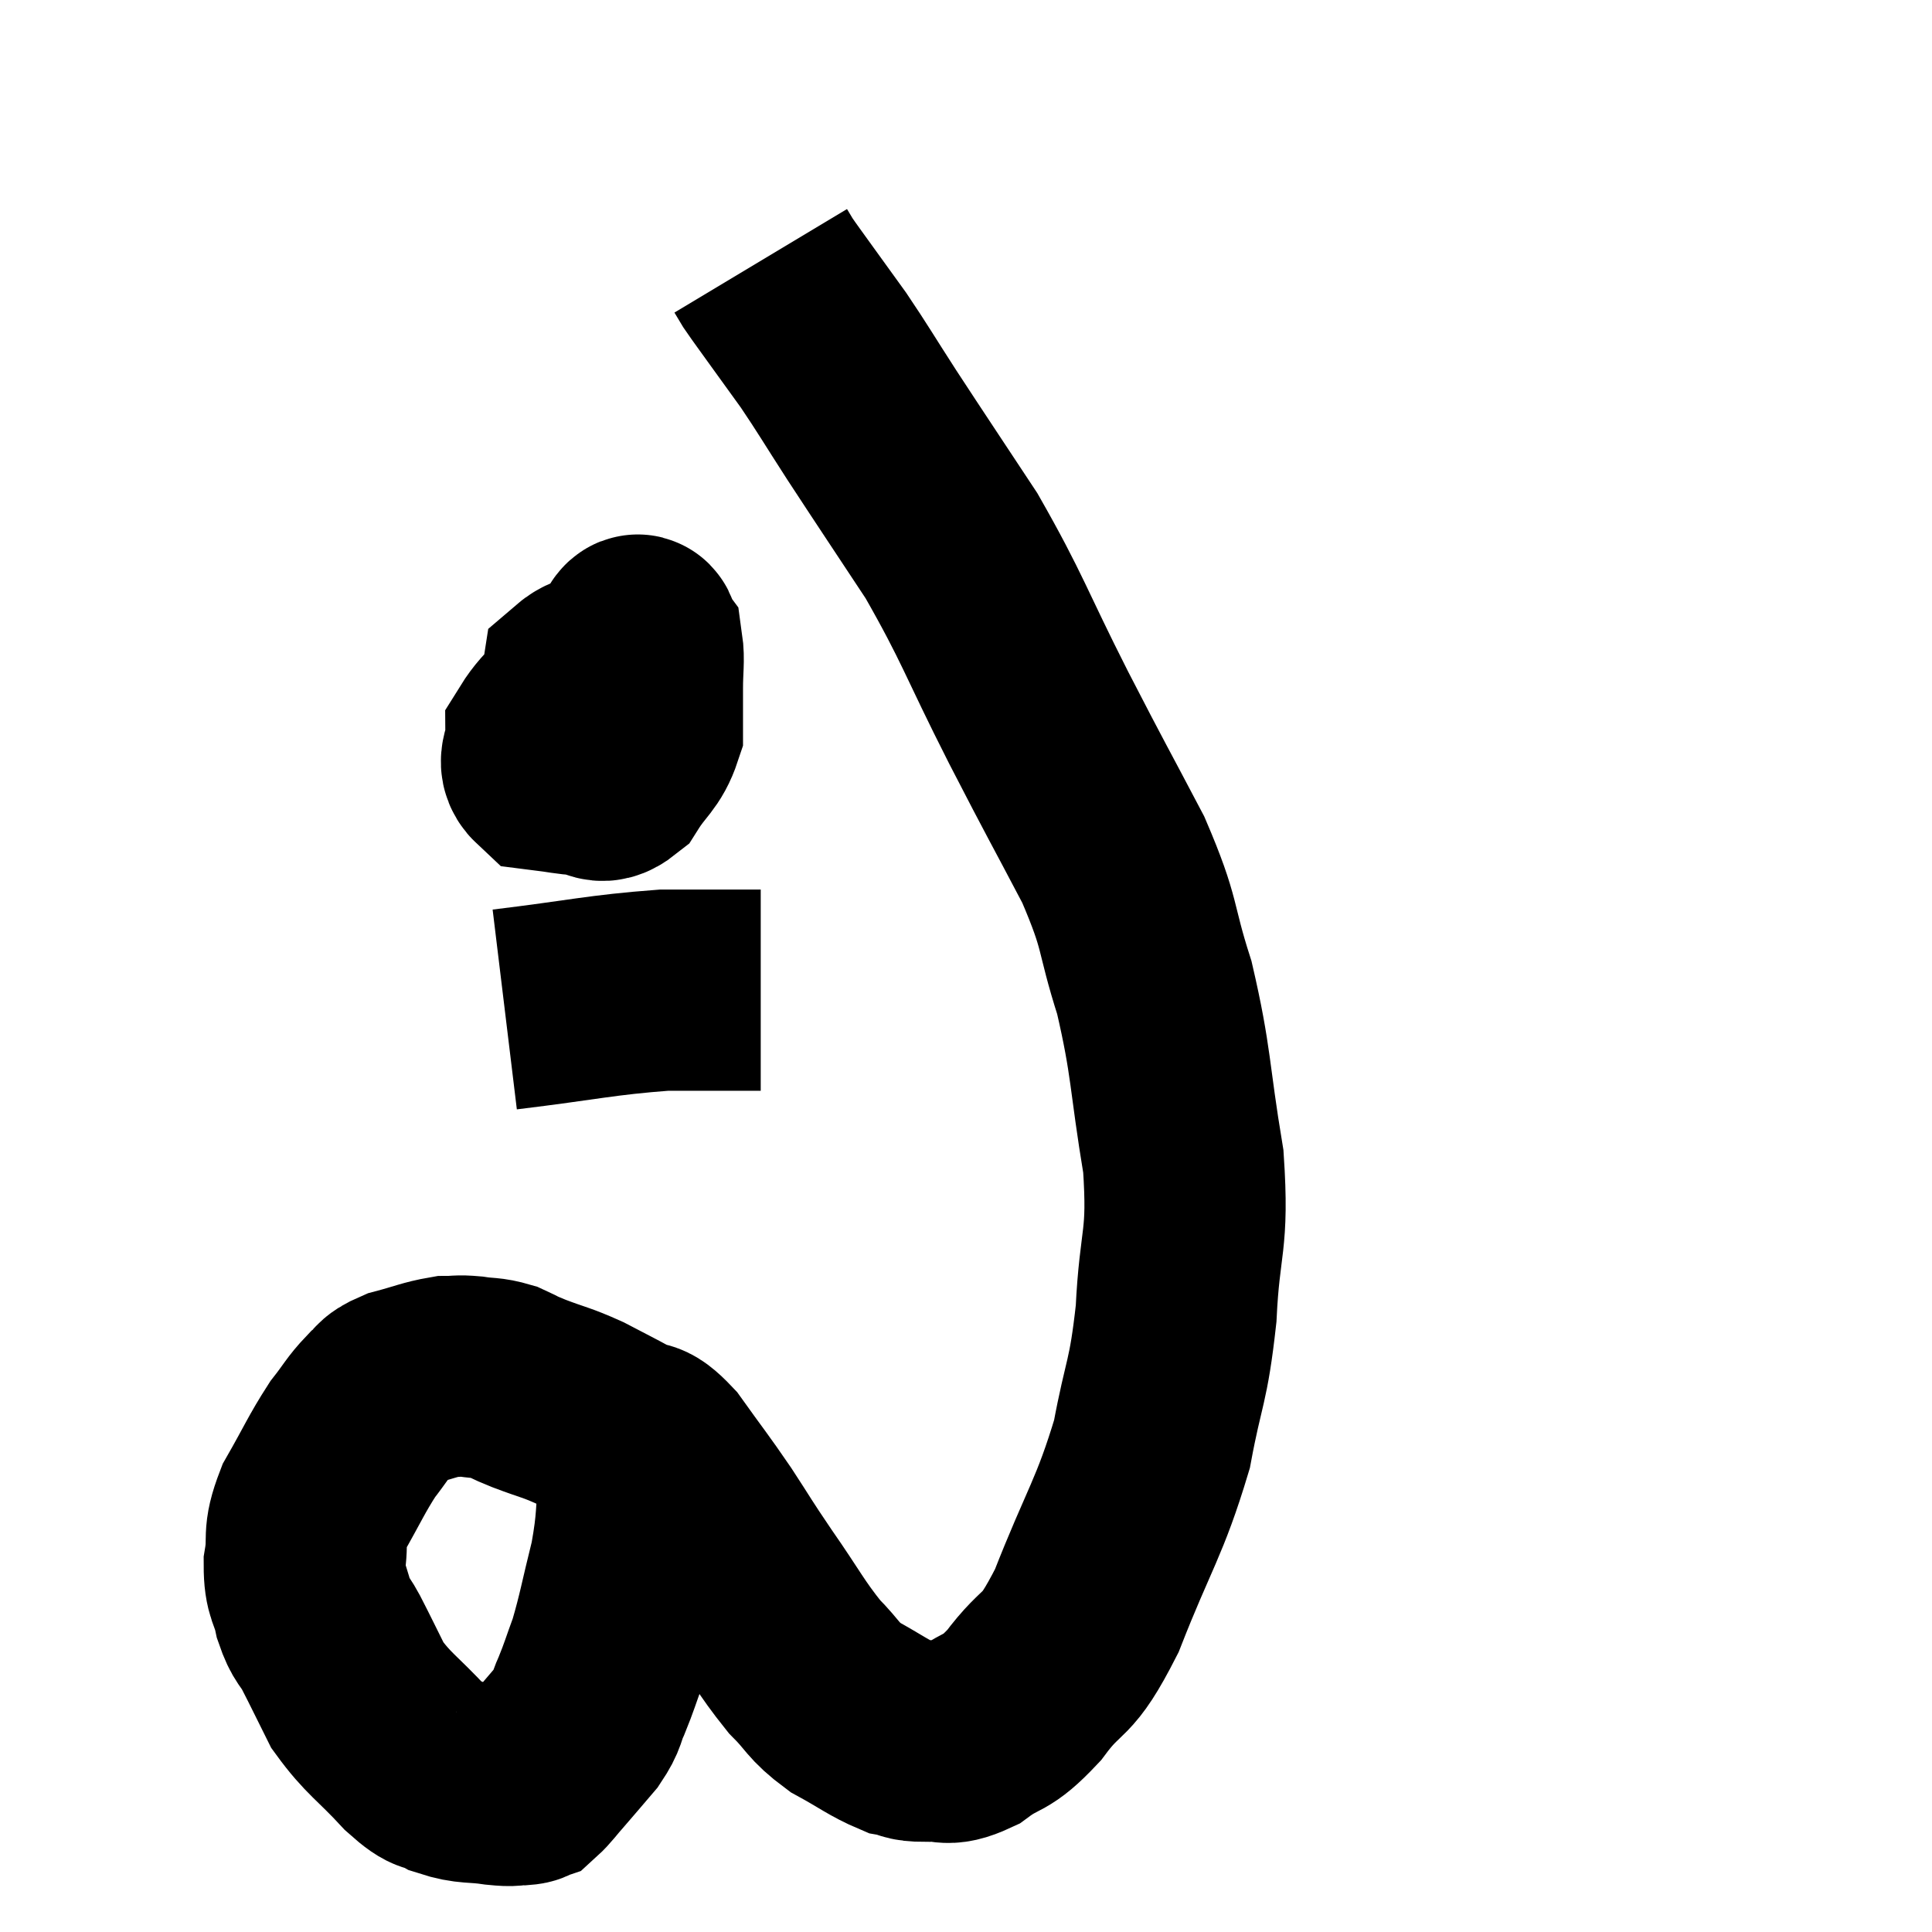 <svg width="48" height="48" viewBox="0 0 48 48" xmlns="http://www.w3.org/2000/svg"><path d="M 15.9 34.92 C 15.9 35.76, 15.96 35.625, 15.9 36.6 C 15.78 37.71, 15.855 37.725, 15.66 38.82 C 15.39 39.9, 15.36 40.155, 15.12 40.98 C 14.91 41.55, 14.895 41.64, 14.7 42.12 C 14.52 42.51, 14.61 42.495, 14.34 42.9 C 13.98 43.32, 13.92 43.395, 13.62 43.74 C 13.38 44.01, 13.305 44.13, 13.14 44.28 C 13.05 44.31, 13.155 44.325, 12.96 44.34 C 12.66 44.34, 12.81 44.385, 12.36 44.34 C 11.76 44.25, 11.67 44.325, 11.16 44.16 C 10.74 43.92, 10.89 44.19, 10.32 43.68 C 9.6 42.9, 9.405 42.84, 8.88 42.12 C 8.55 41.46, 8.49 41.325, 8.22 40.8 C 8.01 40.41, 7.965 40.5, 7.8 40.02 C 7.68 39.45, 7.56 39.525, 7.56 38.88 C 7.68 38.16, 7.5 38.22, 7.8 37.44 C 8.28 36.6, 8.355 36.39, 8.76 35.76 C 9.09 35.34, 9.12 35.235, 9.42 34.92 C 9.69 34.71, 9.54 34.68, 9.96 34.5 C 10.53 34.35, 10.665 34.275, 11.1 34.2 C 11.4 34.2, 11.355 34.17, 11.7 34.2 C 12.09 34.26, 12.12 34.215, 12.48 34.32 C 12.81 34.47, 12.66 34.425, 13.14 34.62 C 13.77 34.86, 13.8 34.83, 14.4 35.1 C 14.97 35.4, 15.045 35.43, 15.54 35.7 C 15.96 35.94, 15.87 35.64, 16.38 36.18 C 16.98 37.02, 17.025 37.05, 17.58 37.86 C 18.09 38.64, 18 38.535, 18.6 39.42 C 19.29 40.41, 19.38 40.65, 19.98 41.4 C 20.49 41.91, 20.415 41.985, 21 42.42 C 21.66 42.78, 21.825 42.93, 22.32 43.14 C 22.65 43.2, 22.545 43.26, 22.98 43.26 C 23.52 43.2, 23.445 43.425, 24.06 43.14 C 24.75 42.63, 24.705 42.9, 25.44 42.12 C 26.22 41.07, 26.205 41.58, 27 40.02 C 27.81 37.95, 28.065 37.725, 28.62 35.88 C 28.92 34.26, 29.025 34.395, 29.22 32.64 C 29.31 30.75, 29.535 30.885, 29.4 28.86 C 29.04 26.7, 29.115 26.415, 28.68 24.54 C 28.17 22.95, 28.38 23.04, 27.66 21.36 C 26.73 19.59, 26.805 19.77, 25.8 17.82 C 24.72 15.69, 24.675 15.375, 23.64 13.56 C 22.65 12.06, 22.455 11.775, 21.66 10.56 C 21.06 9.63, 20.955 9.435, 20.46 8.7 C 20.07 8.16, 20.025 8.1, 19.68 7.62 C 19.38 7.2, 19.275 7.065, 19.08 6.78 L 18.9 6.48" fill="none" stroke="black" stroke-width="5"></path><path d="M 14.94 16.92 C 14.25 17.64, 13.905 17.805, 13.56 18.36 C 13.56 18.75, 13.32 18.915, 13.56 19.14 C 14.04 19.2, 14.1 19.23, 14.52 19.26 C 14.88 19.26, 14.88 19.545, 15.24 19.26 C 15.6 18.69, 15.78 18.66, 15.96 18.12 C 15.96 17.61, 15.96 17.61, 15.96 17.1 C 15.96 16.59, 16.005 16.395, 15.96 16.08 C 15.87 15.96, 15.9 15.645, 15.78 15.84 C 15.63 16.35, 15.555 16.365, 15.48 16.86 C 15.48 17.34, 15.48 17.475, 15.48 17.82 C 15.48 18.03, 15.48 18.09, 15.48 18.24 C 15.48 18.33, 15.405 18.54, 15.48 18.42 C 15.63 18.09, 15.705 18.165, 15.78 17.76 C 15.78 17.28, 15.825 17.085, 15.78 16.8 C 15.69 16.71, 15.93 16.59, 15.6 16.62 C 15.03 16.77, 14.775 16.65, 14.46 16.92 C 14.4 17.31, 14.37 17.385, 14.34 17.7 C 14.34 17.94, 14.34 18.06, 14.34 18.18 C 14.34 18.18, 14.34 18.15, 14.34 18.18 L 14.34 18.3" fill="none" stroke="black" stroke-width="5"></path><path d="M 12.54 25.08 C 14.52 24.84, 14.91 24.72, 16.5 24.6 C 17.7 24.6, 18.3 24.6, 18.9 24.6 C 18.9 24.6, 18.9 24.6, 18.9 24.6 L 18.9 24.6" fill="none" stroke="black" stroke-width="5"></path></svg>